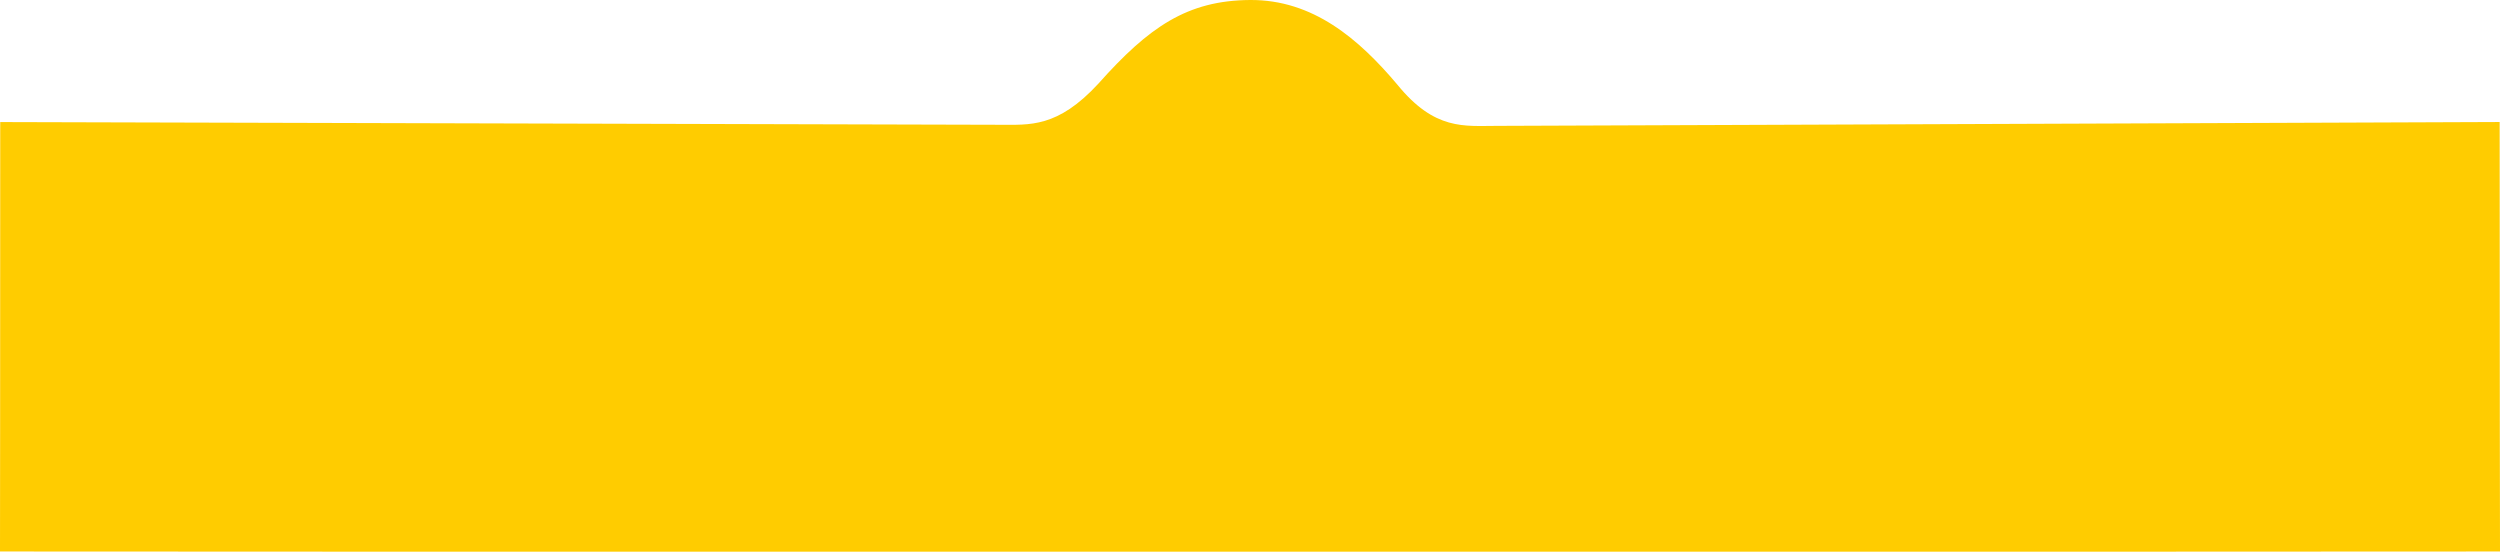 <svg xmlns="http://www.w3.org/2000/svg" width="375.044" height="82.758" viewBox="0 0 375.044 82.758">
  <path id="navbarmobilem" d="M244.127,49.118c-4.883,0-9.3.711-14.906-6.168-5.81-6.9-12.692-12.781-22.113-12.715s-15.184,4.048-22.756,12.551c-6.14,6.649-10.28,6.168-14.906,6.168L19.613,48.547c0,38.835-.034,64.42-.034,64.42s25.978.026,55.8.026H338.548c29.36,0,56.075-.026,56.075-.026s-.053-27.836-.053-64.428Z" transform="translate(-19.579 -30.235)" fill="#fc0"/>
</svg>
